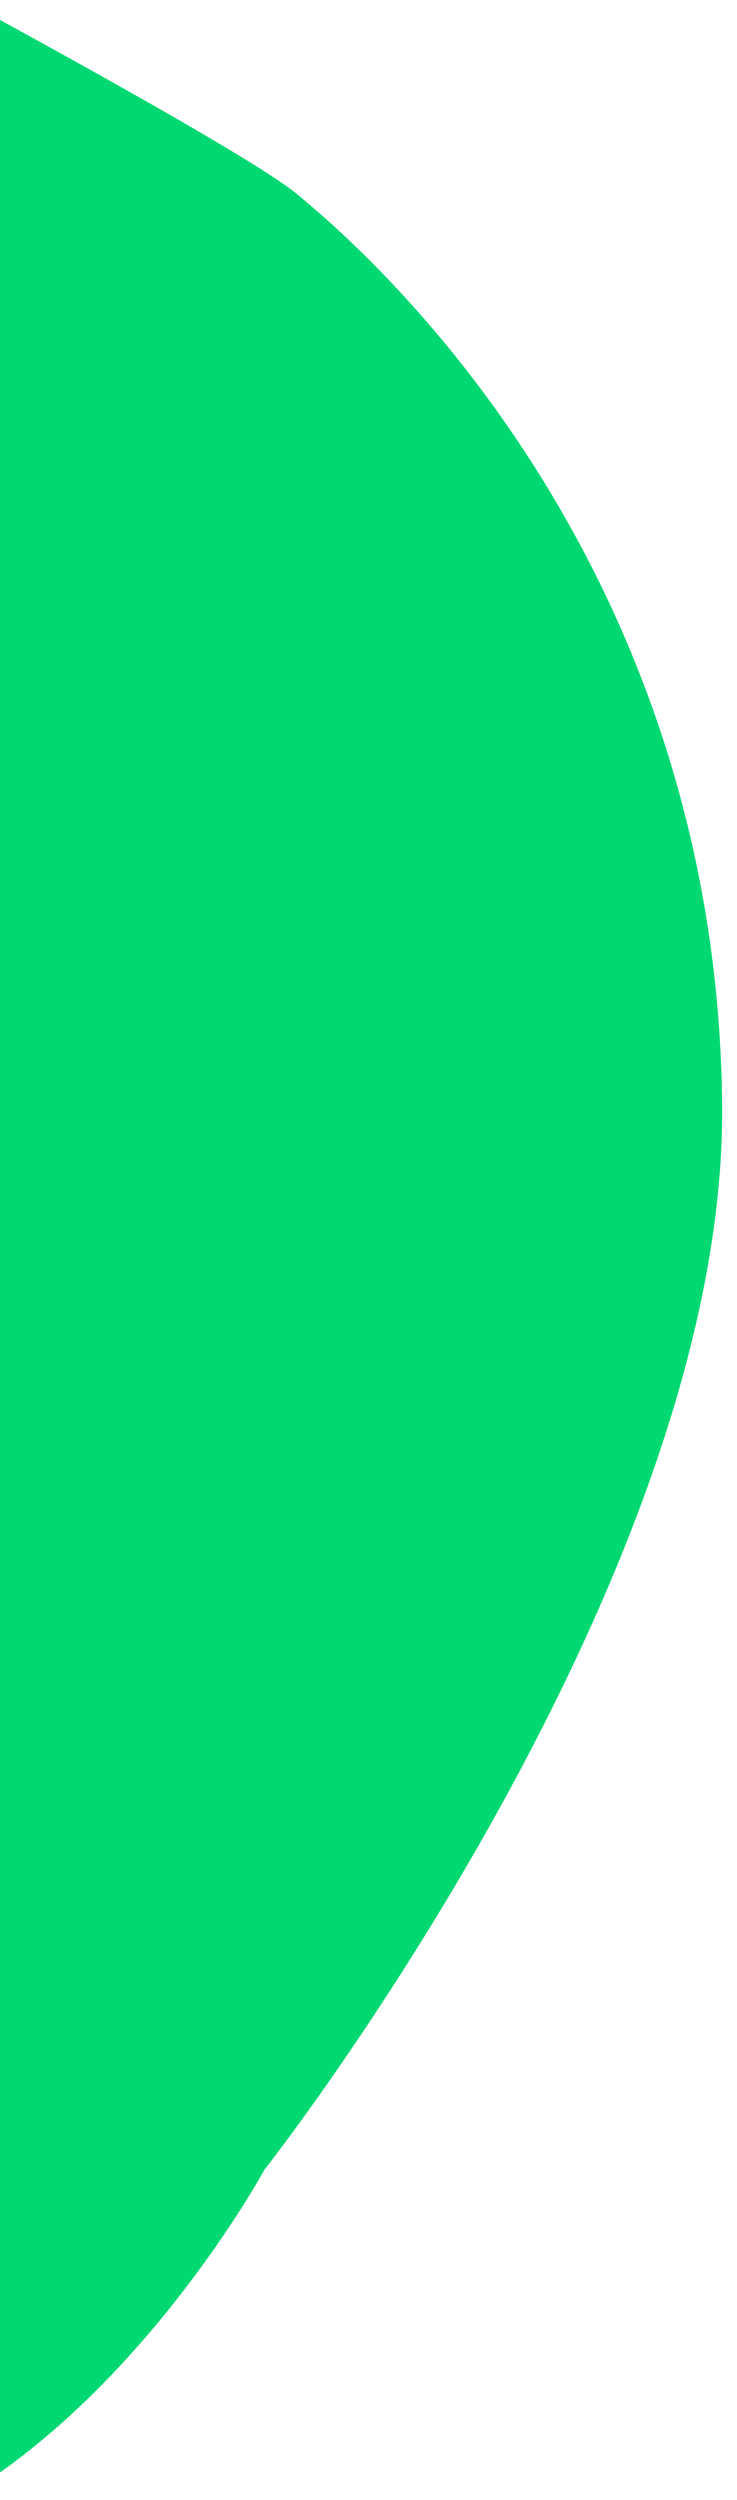 <?xml version="1.0" encoding="utf-8"?>
<!-- Generator: Adobe Illustrator 22.0.0, SVG Export Plug-In . SVG Version: 6.00 Build 0)  -->
<svg version="1.1" id="Layer_1" xmlns="http://www.w3.org/2000/svg" xmlns:xlink="http://www.w3.org/1999/xlink" x="0px" y="0px"
	 viewBox="0 0 183.7 623.1" style="enable-background:new 0 0 183.7 623.1;" xml:space="preserve">
<style type="text/css">
	.st0{fill-rule:evenodd;clip-rule:evenodd;fill:#00D871;}
</style>
<path class="st0" d="M73.8,48.2C65.2,41.2,31.1,22-0.5,4.7v611.9c40.9-28.8,66.4-75.8,66.4-75.8S181.1,394.5,180,275.3
	C178.8,156,111.7,79.3,73.8,48.2z"/>
</svg>
